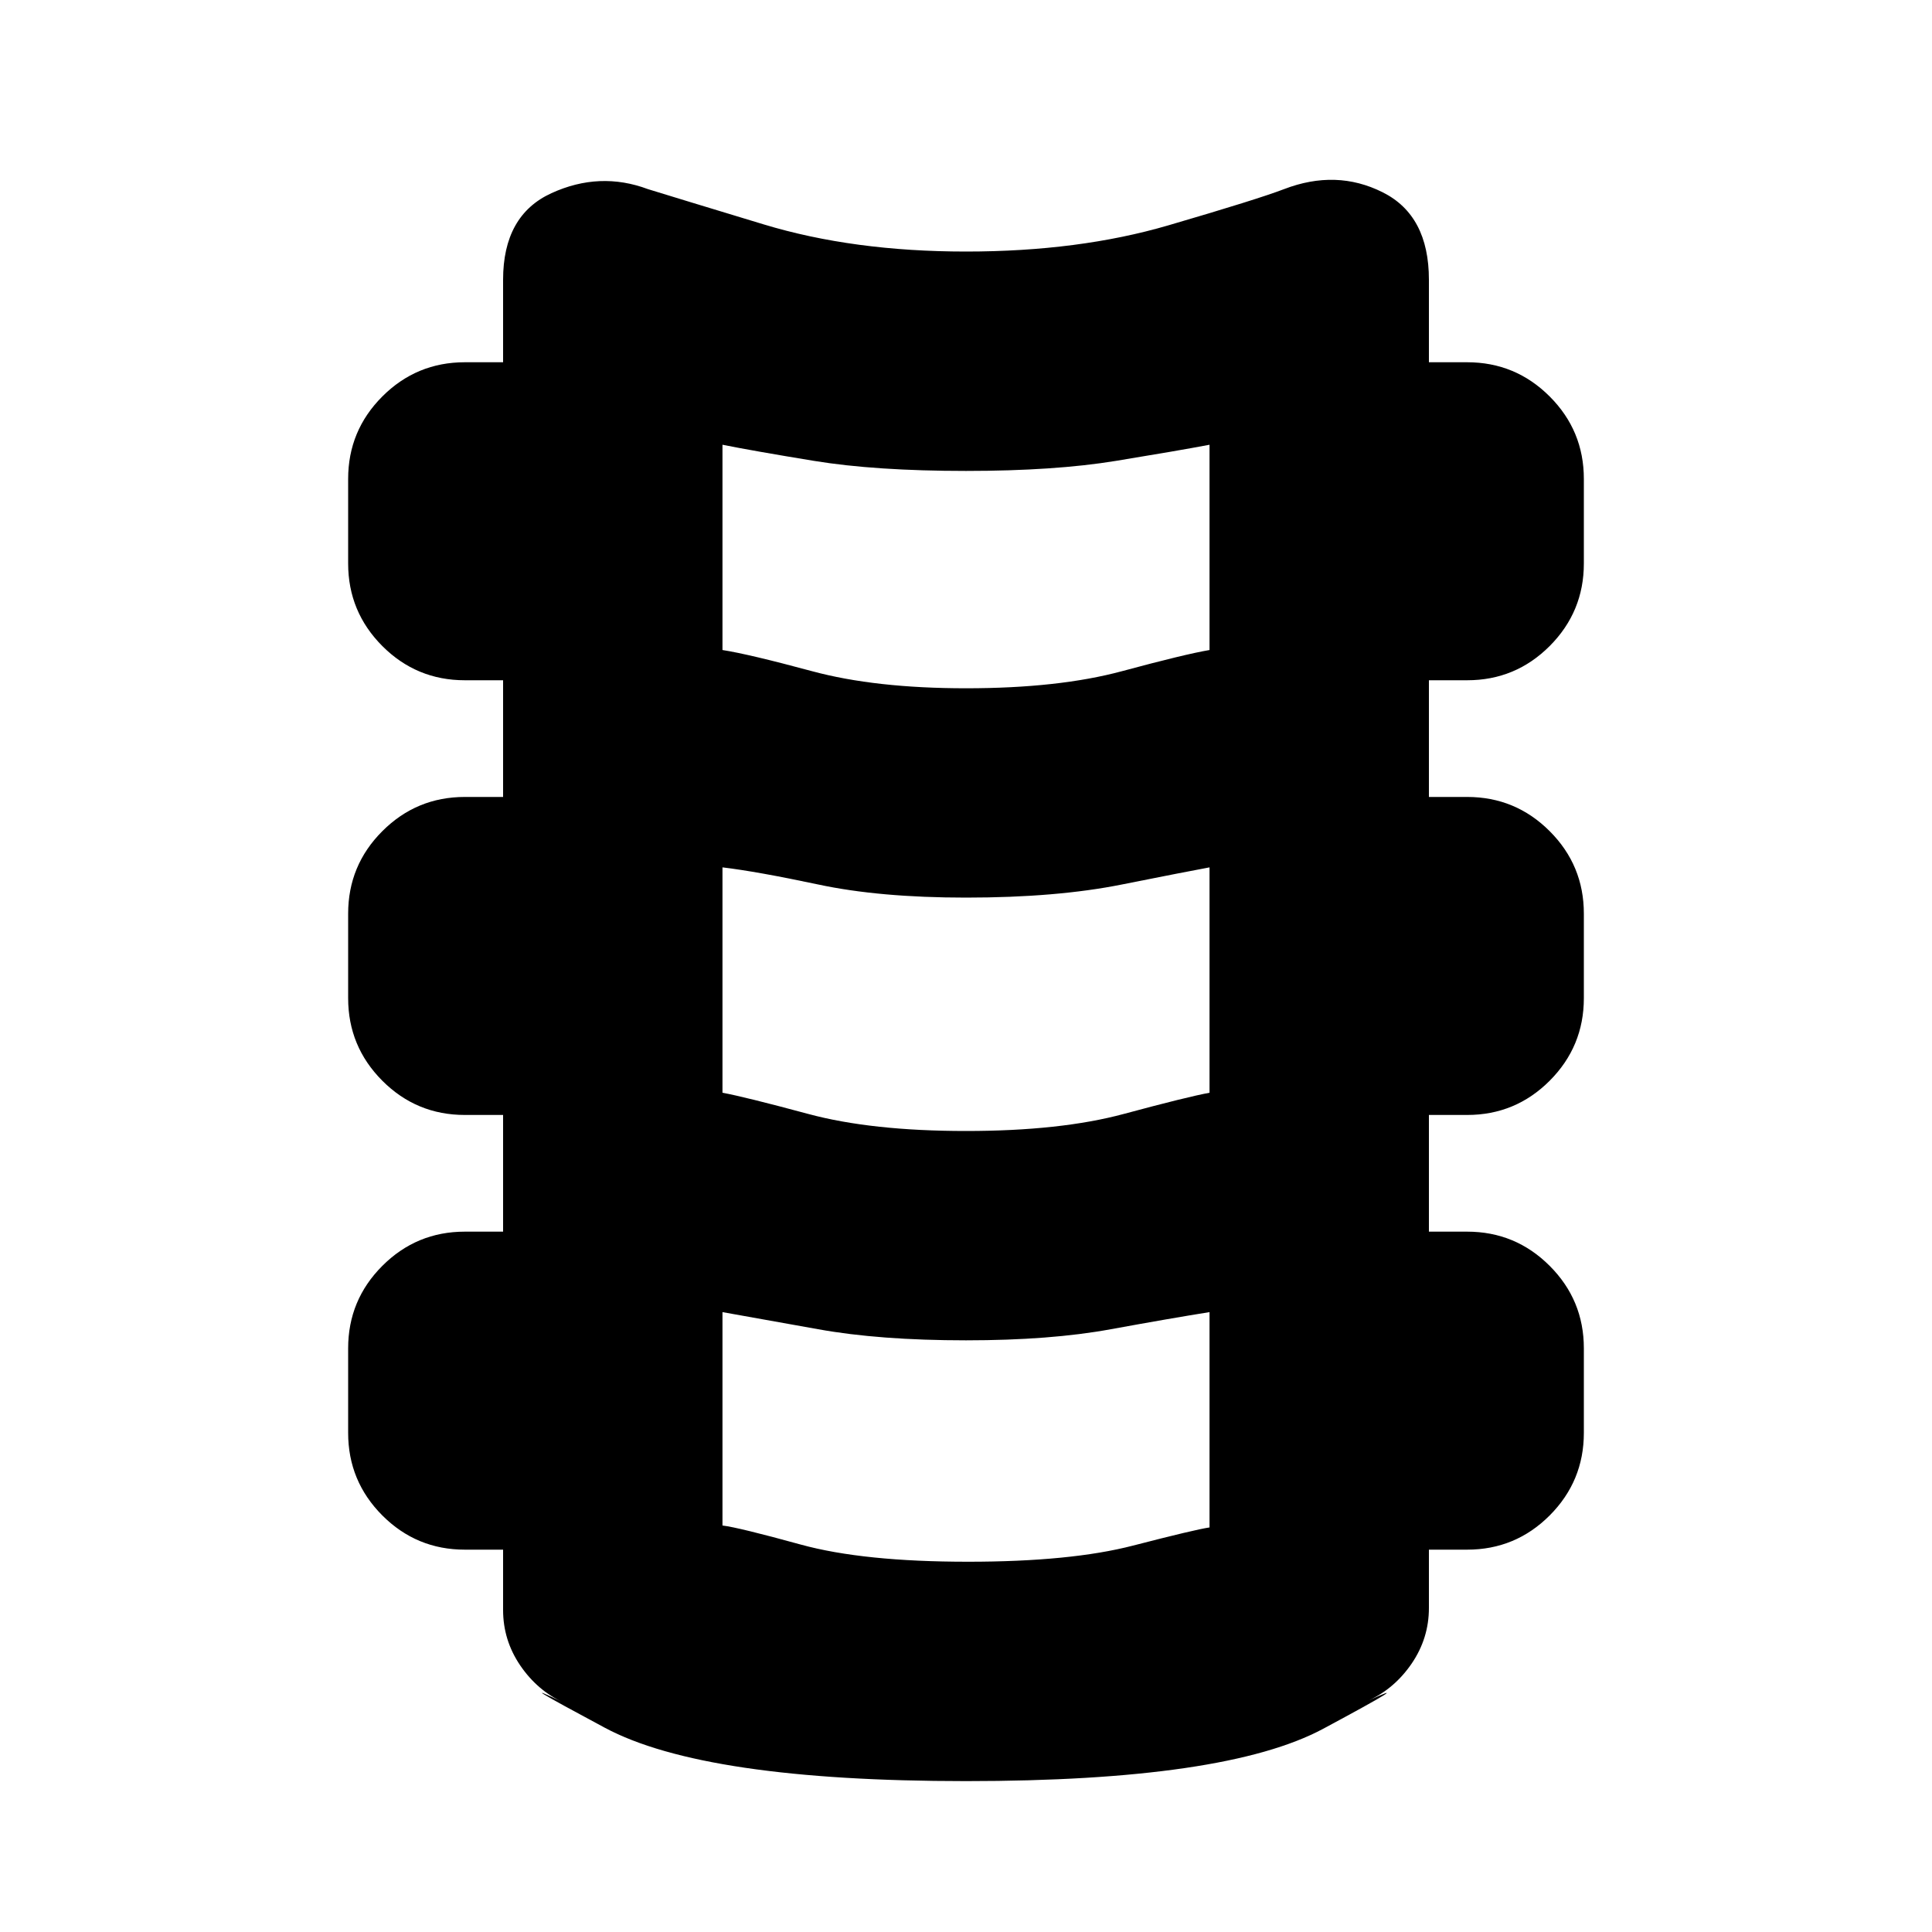 <svg xmlns="http://www.w3.org/2000/svg" height="20" width="20"><path d="M10 18.438q-2.708 0-3.74-.553-1.031-.552-.427-.26-.271-.125-.448-.385-.177-.261-.177-.573v-.625h-.396q-.5 0-.854-.354-.354-.355-.354-.855v-.875q0-.5.354-.854t.854-.354h.396v-1.208h-.396q-.5 0-.854-.354-.354-.355-.354-.855v-.875q0-.5.354-.854t.854-.354h.396V7.042h-.396q-.5 0-.854-.354-.354-.355-.354-.855v-.875q0-.5.354-.854t.854-.354h.396v-.854q0-.667.5-.896.5-.229 1-.042.271.084 1.198.365.927.281 2.094.281 1.167 0 2.094-.271.927-.271 1.198-.375.541-.208 1.02.032.48.239.48.906v.854h.396q.5 0 .854.354t.354.854v.875q0 .5-.354.855-.354.354-.854.354h-.396V8.25h.396q.5 0 .854.354t.354.854v.875q0 .5-.354.855-.354.354-.854.354h-.396v1.208h.396q.5 0 .854.354t.354.854v.875q0 .5-.354.855-.354.354-.854.354h-.396v.604q0 .312-.177.573-.177.26-.448.385.541-.25-.469.292T10 18.438Zm0-11.313q.958 0 1.615-.177.656-.177.906-.219V4.604q-.333.063-.969.167-.635.104-1.552.104-.938 0-1.573-.104t-.948-.167v2.125q.271.042.927.219T10 7.125Zm0 4.583q.979 0 1.635-.177.657-.177.886-.219V8.979q-.229.042-.906.177-.677.136-1.615.136-.896 0-1.531-.136-.636-.135-.99-.177v2.333q.229.042.886.219.656.177 1.635.177Zm.021 4.459q1.062 0 1.708-.167.646-.167.792-.188v-2.229q-.396.063-1.021.177-.625.115-1.5.115-.896 0-1.531-.115l-.99-.177v2.209q.167.02.813.198.646.177 1.729.177Z"/></svg>